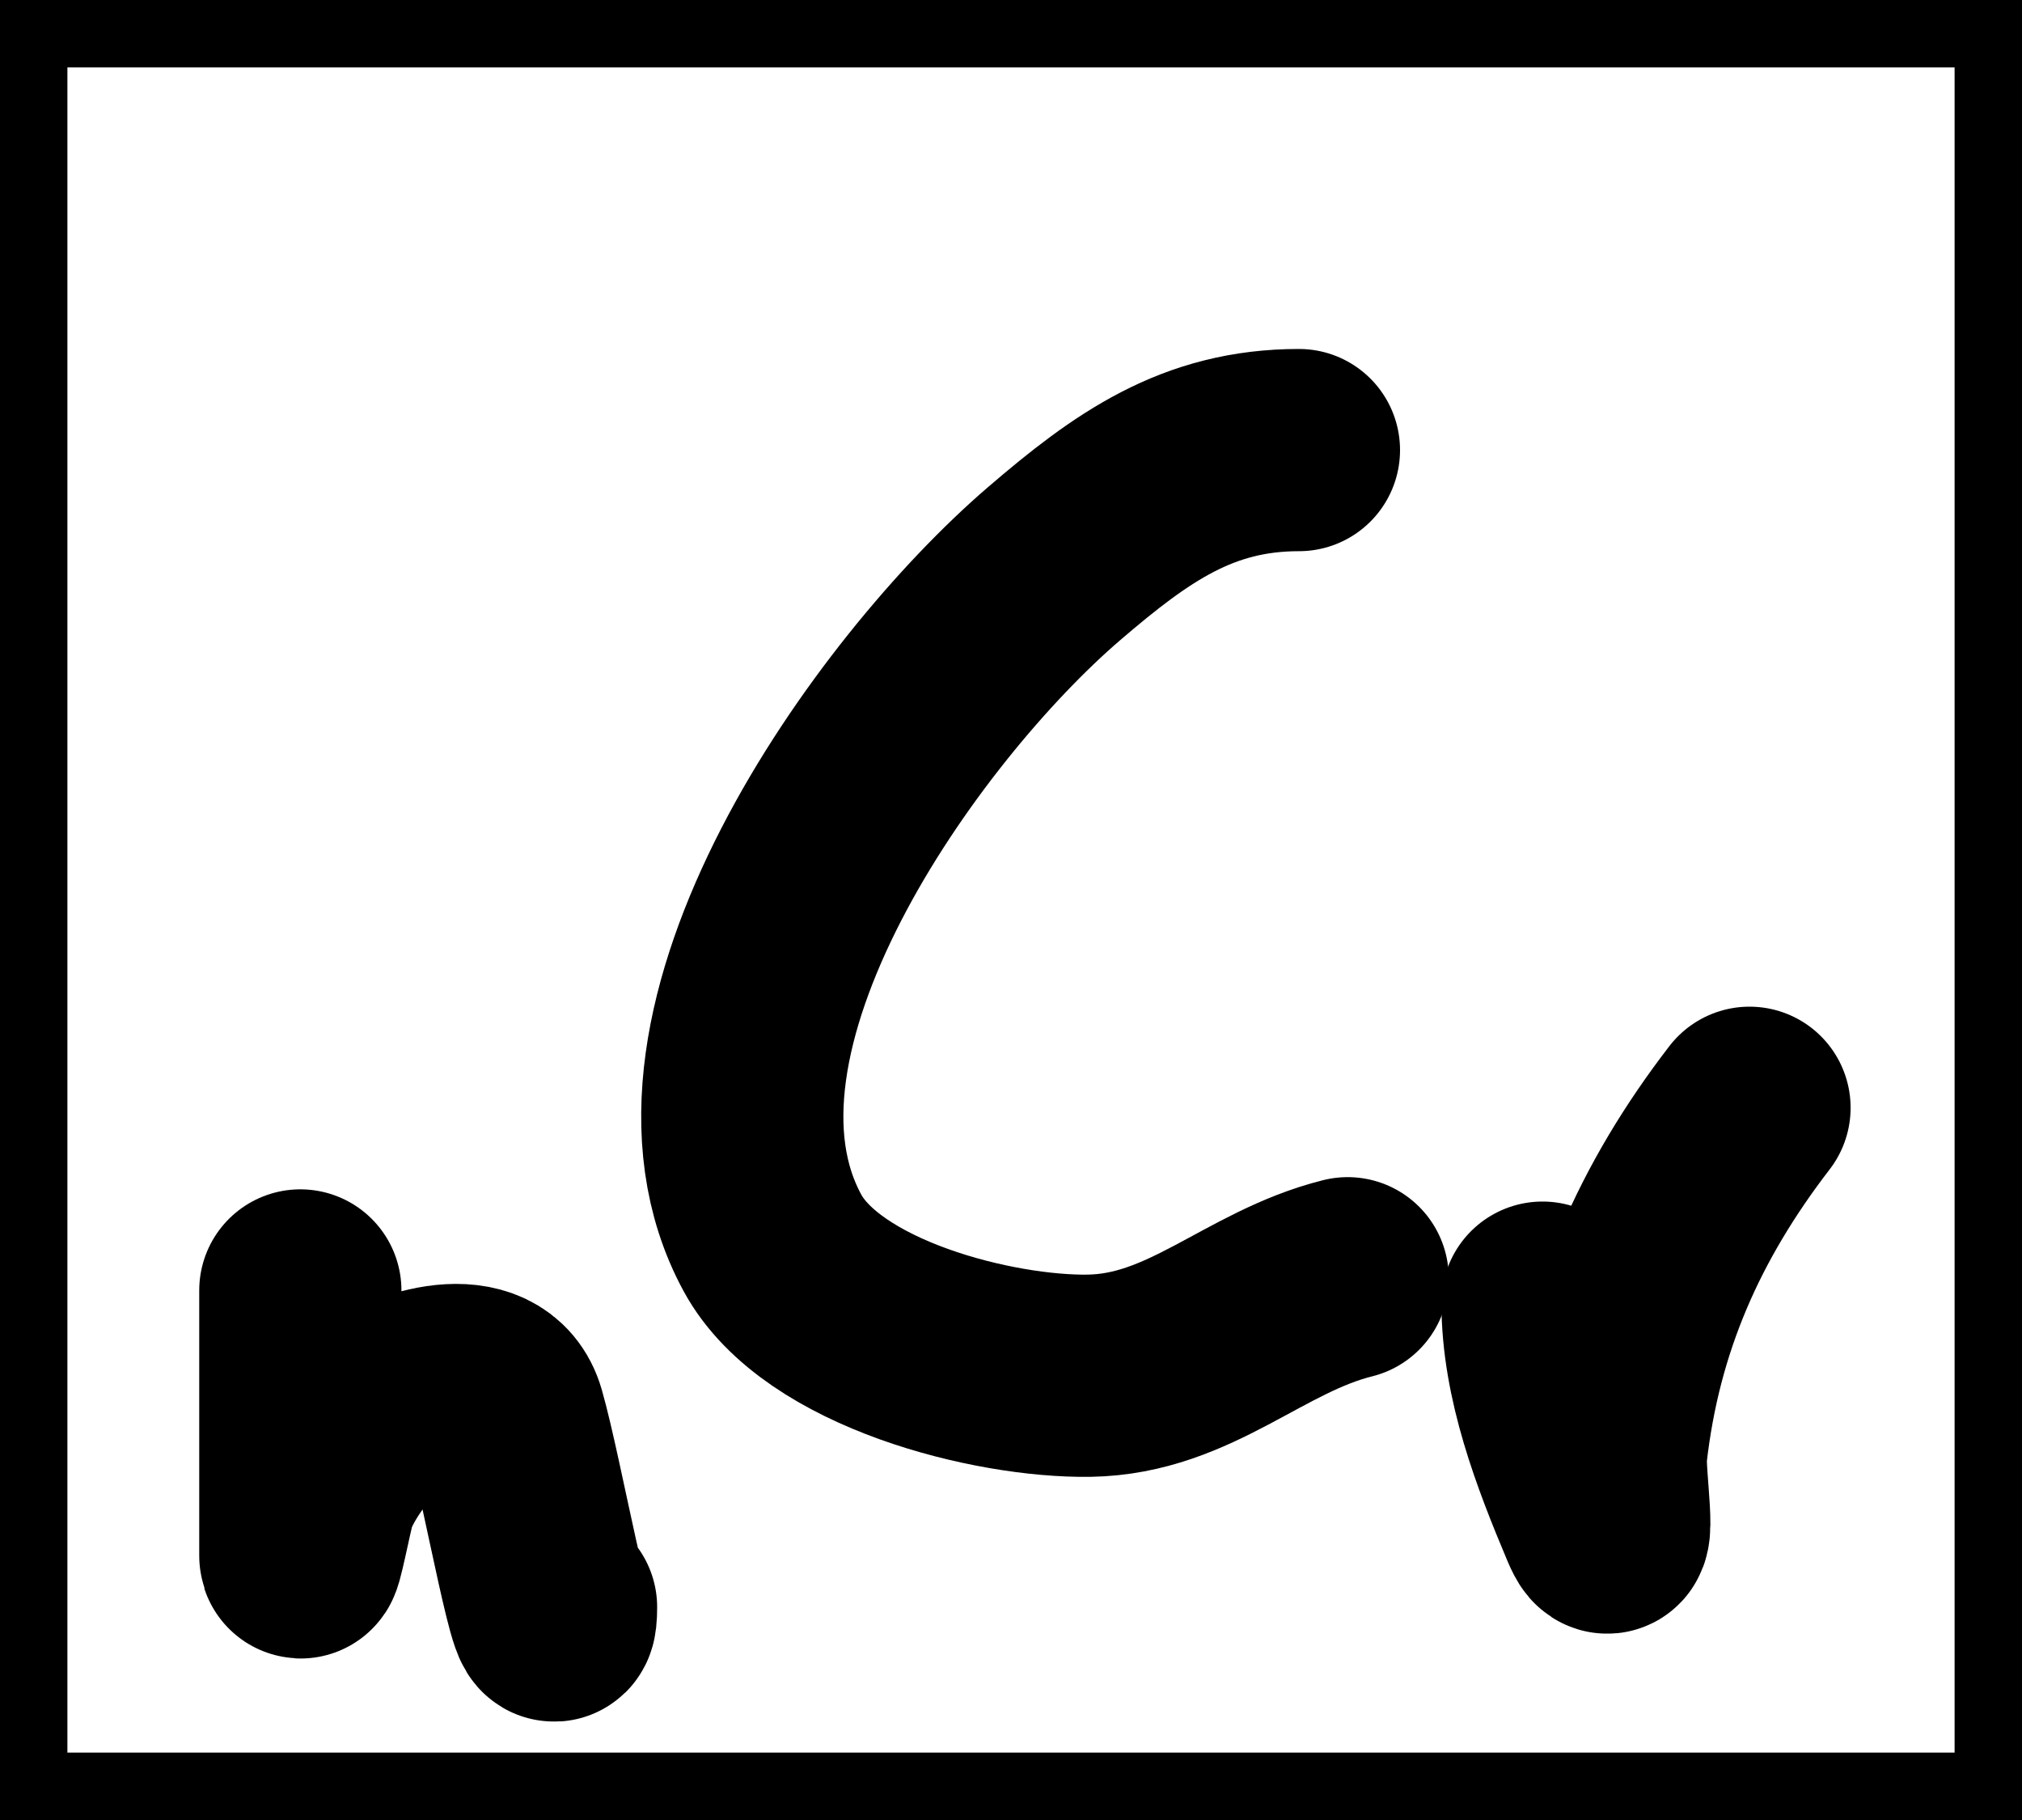 <svg width="30" height="27" viewBox="0 0 30 27" fill="none" xmlns="http://www.w3.org/2000/svg">
<rect x="0" y="0" width="30" height="27" fill="#808080" stroke="none"/>
<rect x="0.5" y="0.5" width="29" height="26" fill="white" stroke="black"/>
<path d="M19.272 6.677C17.77 6.677 16.791 7.373 15.638 8.363C13.306 10.366 9.754 15.302 11.462 18.441C12.197 19.792 14.747 20.431 16.16 20.409C17.662 20.385 18.602 19.311 19.995 18.963" stroke="black" stroke-width="3" stroke-linecap="round"/>
<path d="M4.456 19.144C4.456 20.456 4.456 21.767 4.456 23.079C4.456 23.264 4.625 22.383 4.677 22.215C4.799 21.815 5.237 21.201 5.58 20.951C6.046 20.61 7.252 20.209 7.487 21.031C7.754 21.964 8.25 24.812 8.25 23.842" stroke="black" stroke-width="3" stroke-linecap="round"/>
<path d="M22.886 19.325C22.886 20.434 23.317 21.552 23.749 22.577C24.004 23.183 23.792 21.883 23.829 21.553C24.047 19.596 24.778 17.966 25.957 16.434" stroke="black" stroke-width="3" stroke-linecap="round"/>
</svg>
